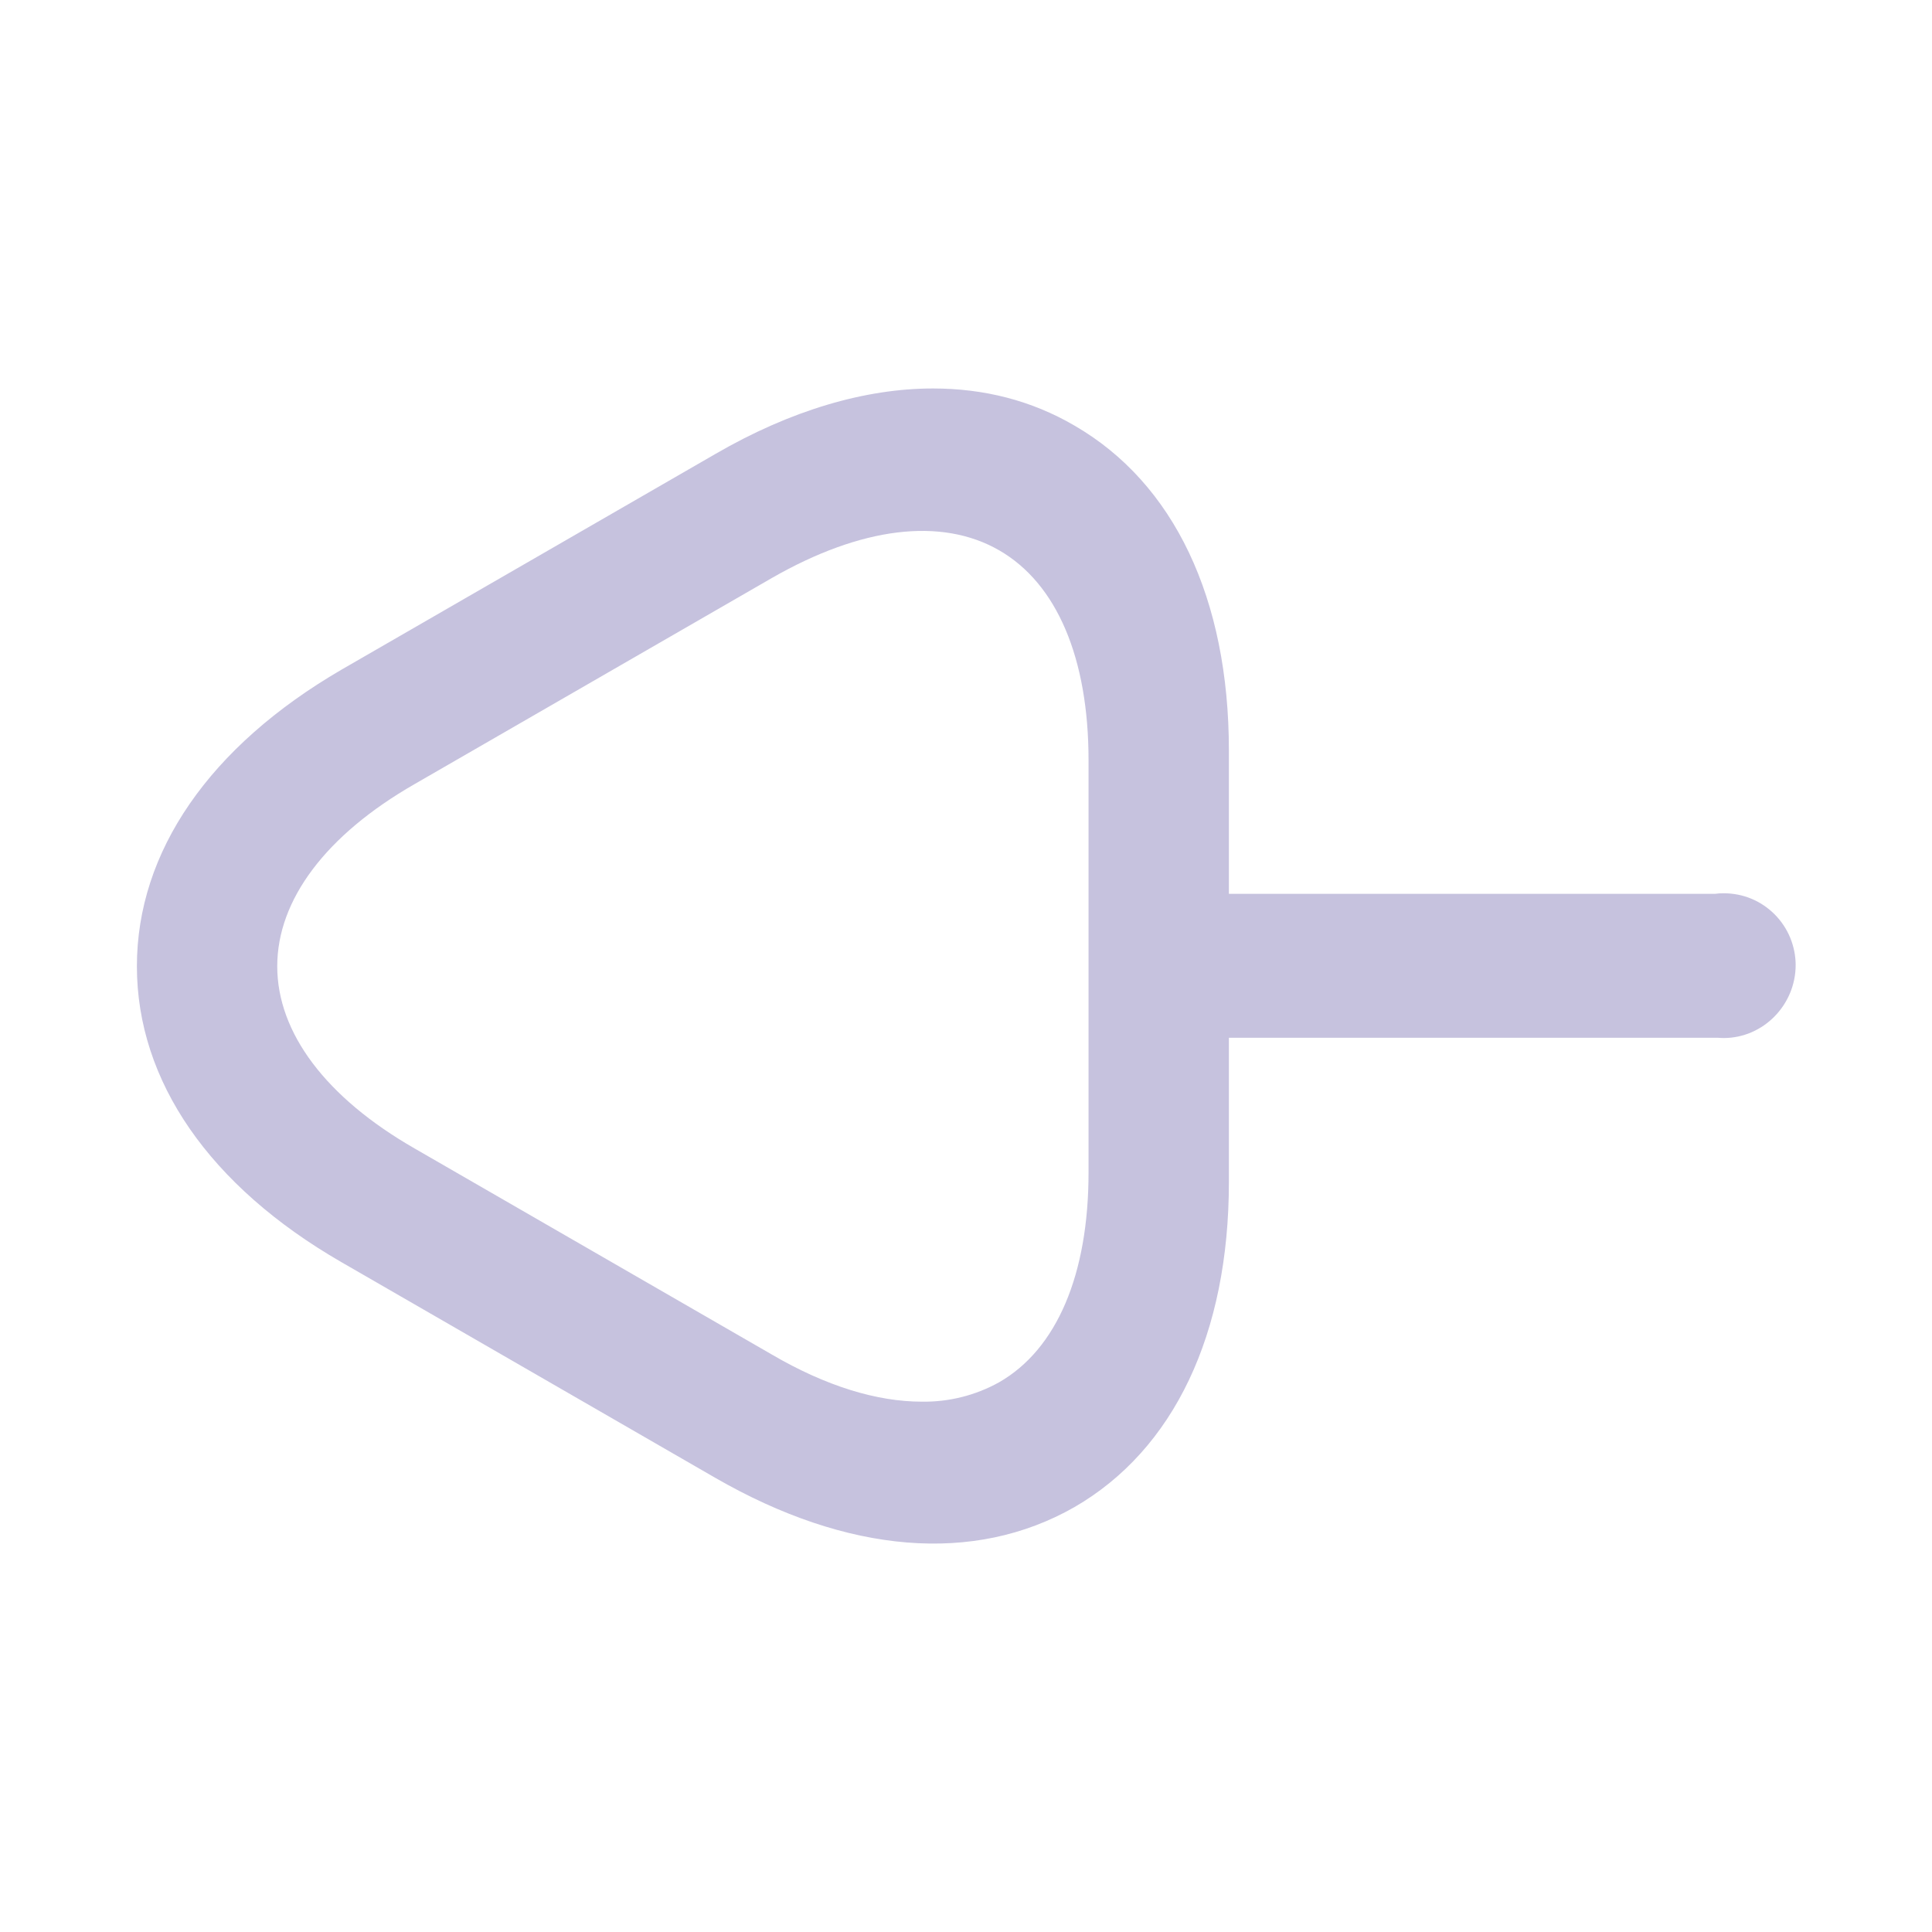 <svg width="14" height="14" viewBox="0 0 14 14" fill="none" xmlns="http://www.w3.org/2000/svg">
    <path d="M7.786 3.084C8.506 3.5 8.905 4.337 8.905 5.438V6.477L12.428 6.477C12.449 6.474 12.47 6.473 12.49 6.473C12.559 6.473 12.627 6.486 12.69 6.512C12.753 6.538 12.811 6.577 12.859 6.625C12.907 6.673 12.946 6.731 12.972 6.794C12.998 6.857 13.012 6.925 13.012 6.993C13.012 7.281 12.778 7.522 12.49 7.522C12.475 7.522 12.461 7.521 12.447 7.52L8.905 7.52V8.566C8.905 9.667 8.506 10.505 7.786 10.921C7.06 11.336 6.14 11.26 5.185 10.71L2.474 9.146C1.519 8.595 0.992 7.834 0.992 7.002C0.992 6.171 1.519 5.409 2.474 4.853L5.185 3.289C5.73 2.973 6.269 2.815 6.761 2.815C7.13 2.815 7.475 2.902 7.786 3.084ZM7.239 10.017C7.659 9.777 7.888 9.234 7.888 8.496L7.888 5.509C7.888 4.77 7.659 4.228 7.239 3.987C6.819 3.746 6.238 3.819 5.594 4.188L3.004 5.682C2.361 6.051 2.009 6.521 2.009 7.002C2.009 7.483 2.361 7.953 3.004 8.322L5.594 9.816C5.986 10.045 6.355 10.157 6.68 10.157C6.875 10.16 7.068 10.112 7.239 10.017L7.239 10.017Z" fill="#C6C2DE" />
</svg>
    